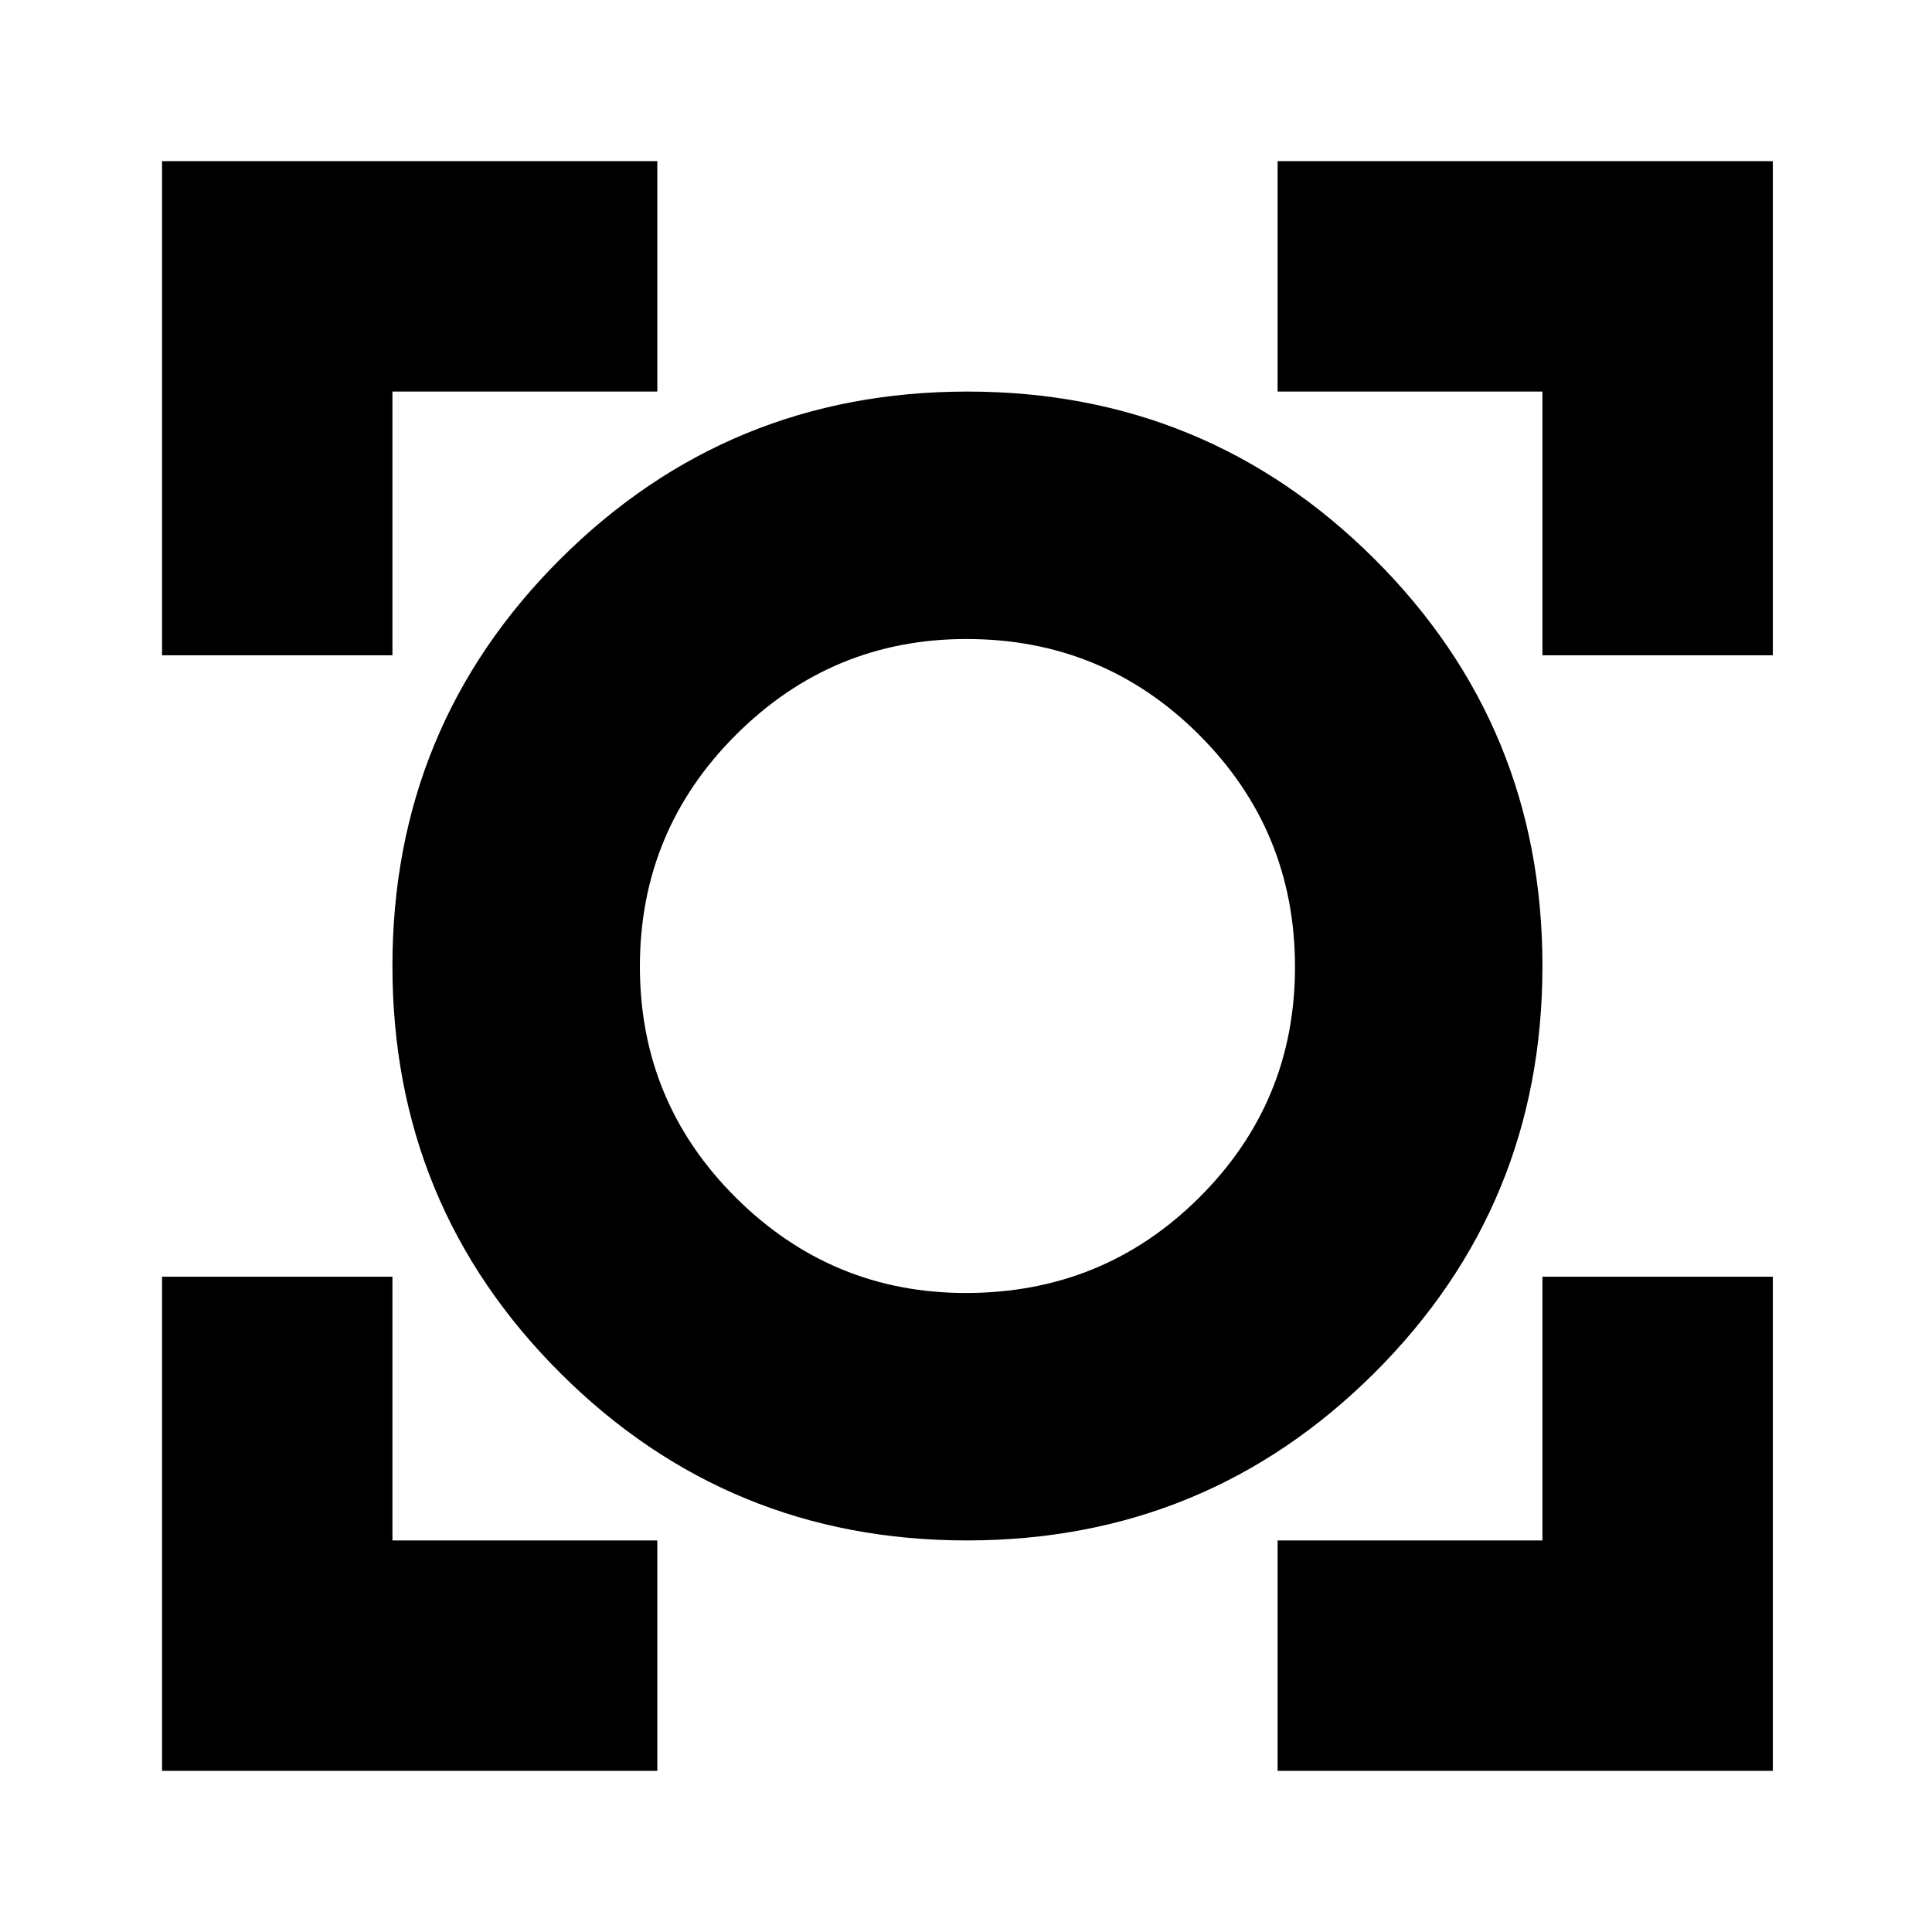 <svg xmlns="http://www.w3.org/2000/svg" height="24" viewBox="0 -960 960 960" width="24"><path d="M80.52-80.09v-245.52H195v131.04h131.61v114.48H80.52Zm554.31 0v-114.48h131.6v-131.04h114.48v245.52H634.83Zm-154.4-114.48q-118.67 0-202.05-83.19Q195-360.95 195-480q0-119.05 83.45-202.24 83.46-83.19 202.25-83.19t202.26 83.19q83.47 83.19 83.47 202.24 0 119.05-83.54 202.24-83.54 83.19-202.46 83.19Zm-.49-122.95q68.28 0 115.91-47.38 47.63-47.39 47.63-114.61 0-67.71-47.63-115.34-47.63-47.63-115.63-47.63-66.86 0-114.56 47.64t-47.7 115.06q0 67.42 47.65 114.84 47.66 47.42 114.33 47.42ZM80.52-634.39v-245.52h246.09v114.48H195v131.04H80.52Zm685.91 0v-131.04h-131.6v-114.48h246.08v245.52H766.43ZM480.43-480Z"/></svg>